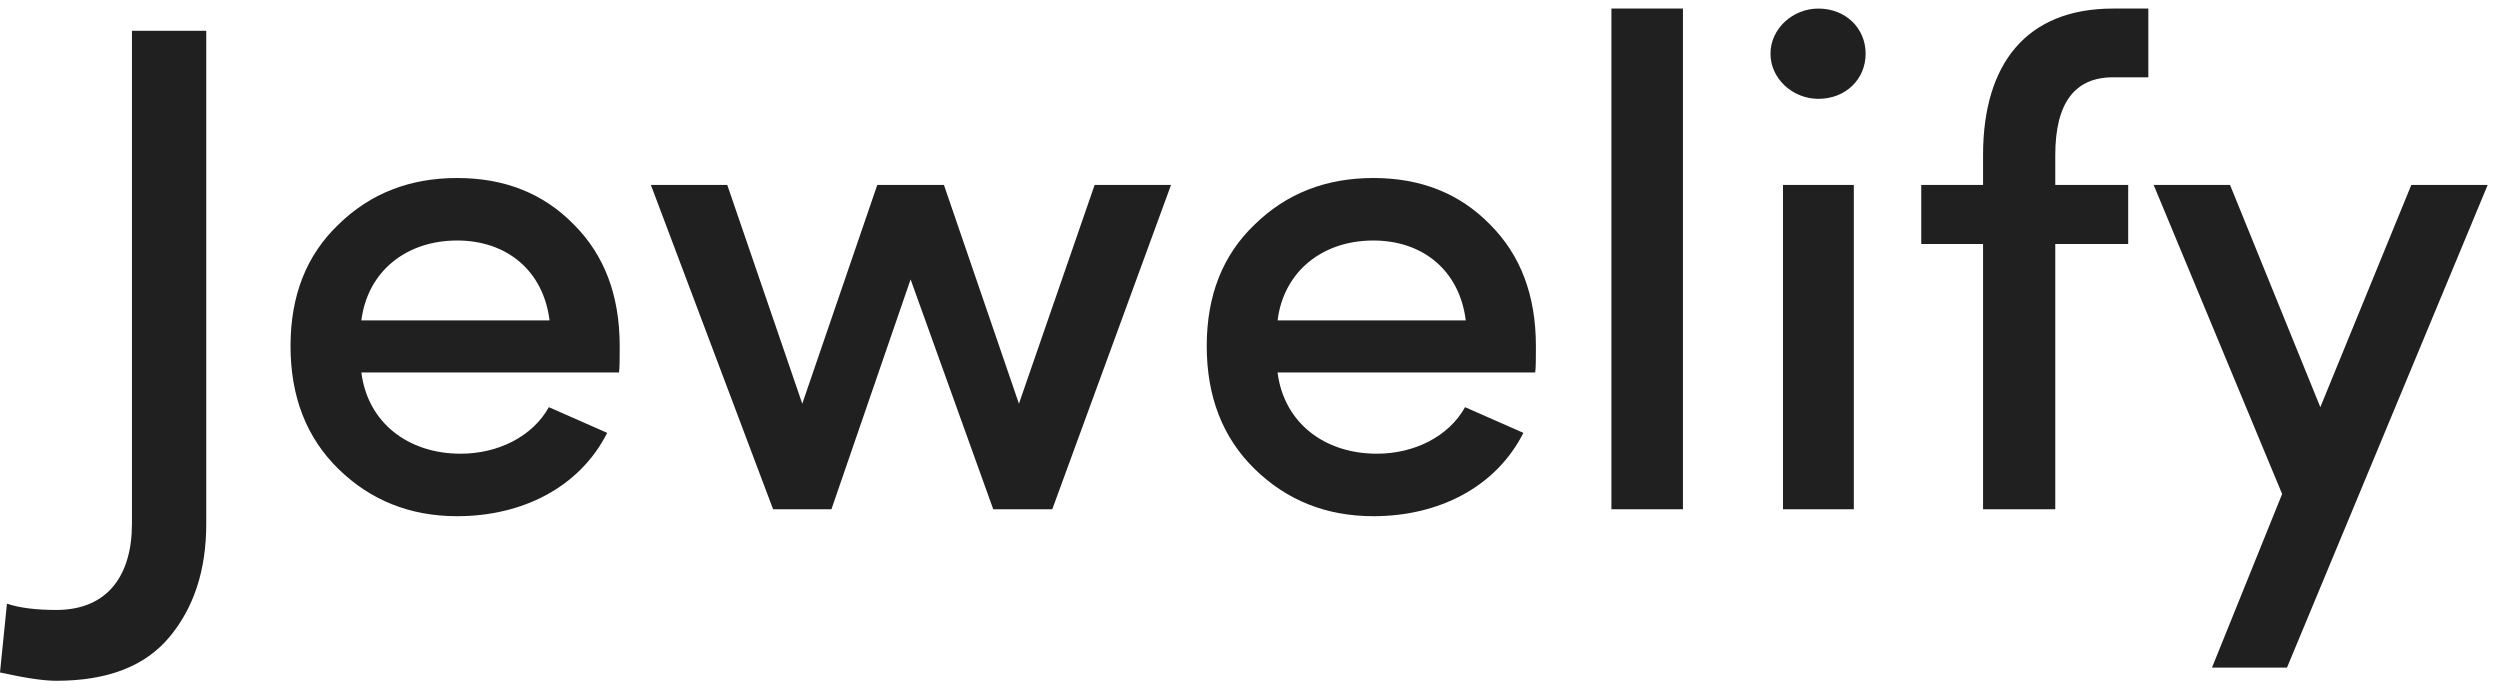 <svg width="108" height="30" viewBox="0 0 108 30" fill="none" xmlns="http://www.w3.org/2000/svg">
<path d="M-4.47035e-08 29.05C1.08 29.29 1.89 29.41 2.43 29.41C4.65 29.41 6.27 28.78 7.32 27.52C8.37 26.26 8.91 24.64 8.91 22.63V1.33H5.7V22.63C5.7 24.82 4.68 26.35 2.43 26.35C1.56 26.35 0.84 26.26 0.3 26.08L-4.47035e-08 29.05ZM26.771 14.95C26.771 12.76 26.111 11.02 24.791 9.7C23.471 8.35 21.791 7.69 19.751 7.69C17.711 7.69 16.001 8.35 14.621 9.7C13.241 11.02 12.551 12.76 12.551 14.95C12.551 17.14 13.241 18.91 14.621 20.26C16.001 21.61 17.711 22.3 19.751 22.3C22.541 22.3 25.031 21.07 26.231 18.7L23.711 17.59C22.991 18.88 21.491 19.6 19.901 19.6C17.621 19.6 15.881 18.25 15.611 16.09H26.741C26.771 15.88 26.771 15.52 26.771 14.95ZM15.611 13.84C15.881 11.71 17.561 10.39 19.751 10.39C21.881 10.39 23.471 11.68 23.741 13.84H15.611ZM47.288 7.99L44.018 17.44L40.778 7.99H37.898L34.658 17.44L31.418 7.99H28.118L33.398 22H35.918L39.338 12.07L42.908 22H45.458L50.588 7.99H47.288ZM66.351 14.95C66.351 12.76 65.691 11.02 64.371 9.7C63.051 8.35 61.371 7.69 59.331 7.69C57.291 7.69 55.581 8.35 54.201 9.7C52.821 11.02 52.131 12.76 52.131 14.95C52.131 17.14 52.821 18.91 54.201 20.26C55.581 21.61 57.291 22.3 59.331 22.3C62.121 22.3 64.611 21.07 65.811 18.7L63.291 17.59C62.571 18.88 61.071 19.6 59.481 19.6C57.201 19.6 55.461 18.25 55.191 16.09H66.321C66.351 15.88 66.351 15.52 66.351 14.95ZM55.191 13.84C55.461 11.71 57.141 10.39 59.331 10.39C61.461 10.39 63.051 11.68 63.321 13.84H55.191ZM72.703 22V0.37H69.613V22H72.703ZM80.085 22V7.99H77.025V22H80.085ZM78.555 0.37C77.445 0.37 76.485 1.24 76.485 2.32C76.485 3.4 77.445 4.27 78.555 4.27C79.725 4.27 80.595 3.43 80.595 2.32C80.595 1.21 79.725 0.37 78.555 0.37ZM91.278 0.37C87.558 0.37 85.668 2.74 85.668 6.7V7.99H82.998V10.54H85.668V22H88.788V10.54H91.938V7.99H88.788V6.7C88.788 4.45 89.628 3.34 91.278 3.34H92.808V0.37H91.278ZM104.168 7.99L100.238 17.59L96.338 7.99H93.038L98.588 21.34L95.558 28.84H98.798L107.468 7.99H104.168Z" fill="#202020"/>
</svg>
